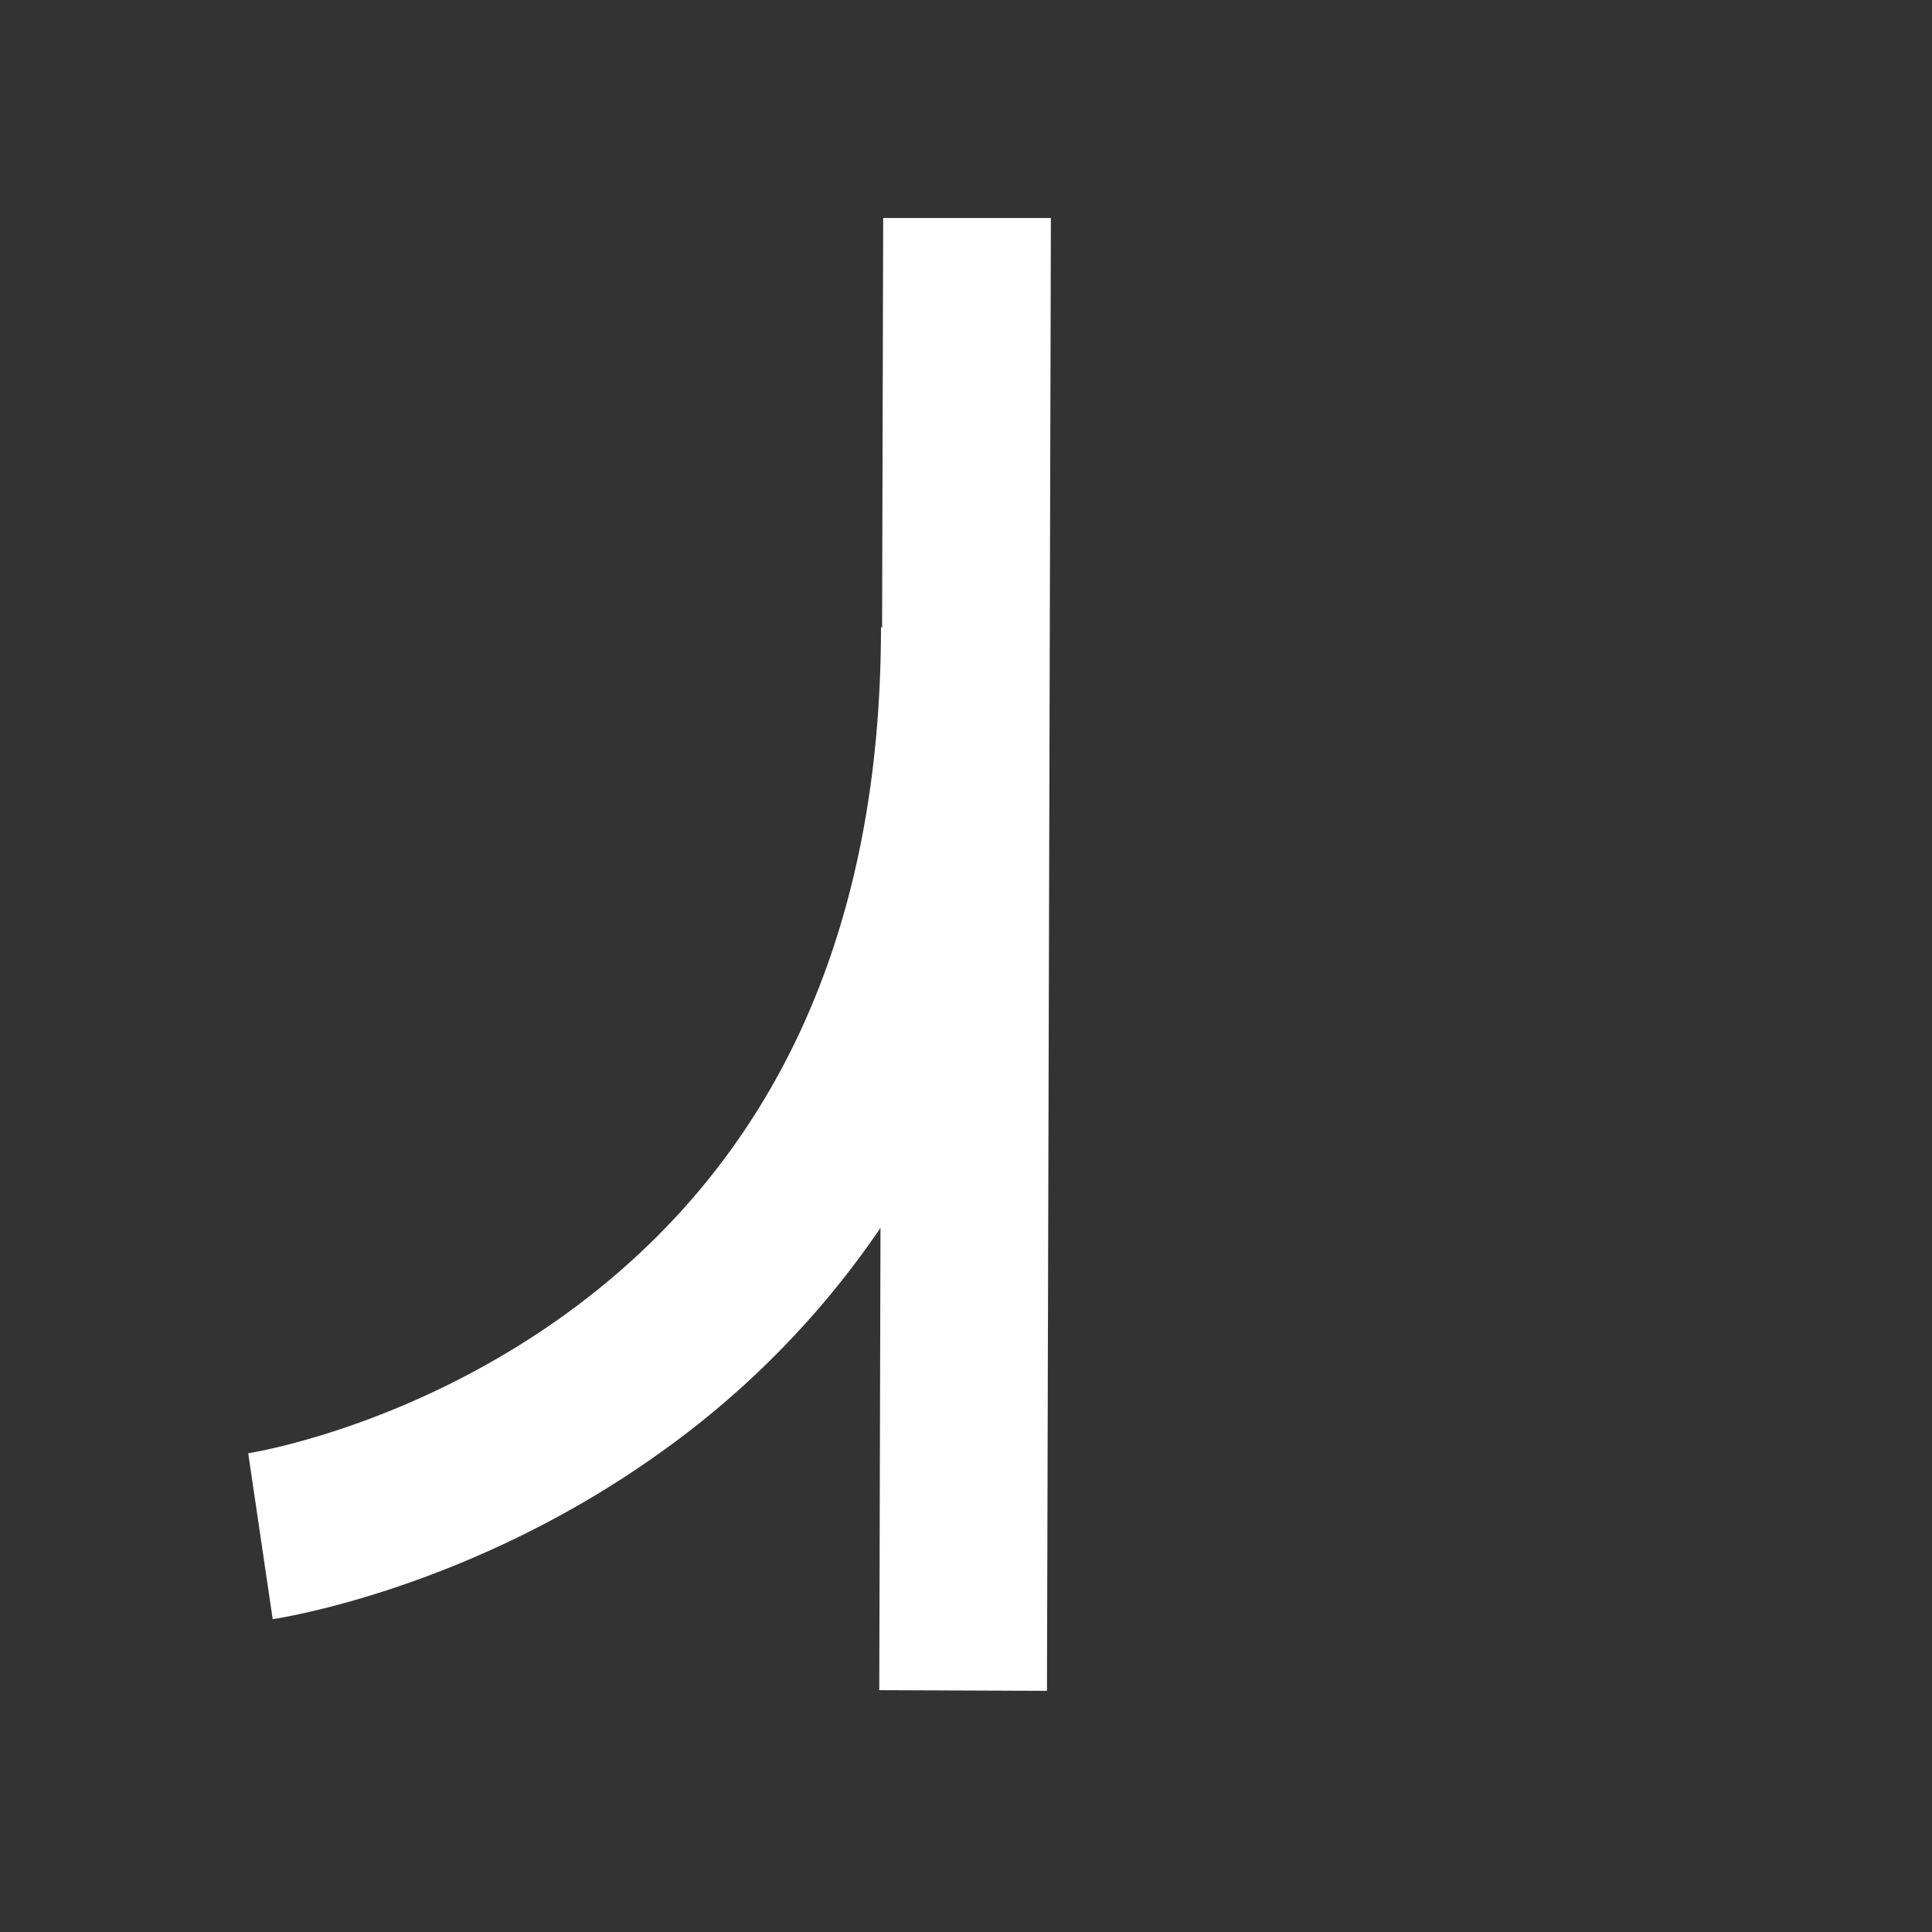 <svg id="rampe-droite" xmlns="http://www.w3.org/2000/svg" width="8in" height="8in" viewBox="0 0 576 576">
  <rect x="0" y="0" width="576" height="576" fill="#333333" stroke="none"/>
  <defs>
    <style>
      .cls-1 {
        fill: #fff;
      }
    </style>
  </defs>
  <title>rampe-droite</title>
  <polygon class="cls-1" points="263.31 65 262.14 503.9 312.14 504.1 313.31 65 263.31 65"/>
  <path class="cls-1" d="M81.3,482.73c2.39-.35,59.16-9.11,115.94-49.93a265.12,265.12,0,0,0,79.62-90.37c23.75-44.21,35.79-96.51,35.79-155.42h-50c0,91-31.83,160.07-94.59,205.2C121,426,74.47,433.2,74,433.27Z"/>
</svg>
